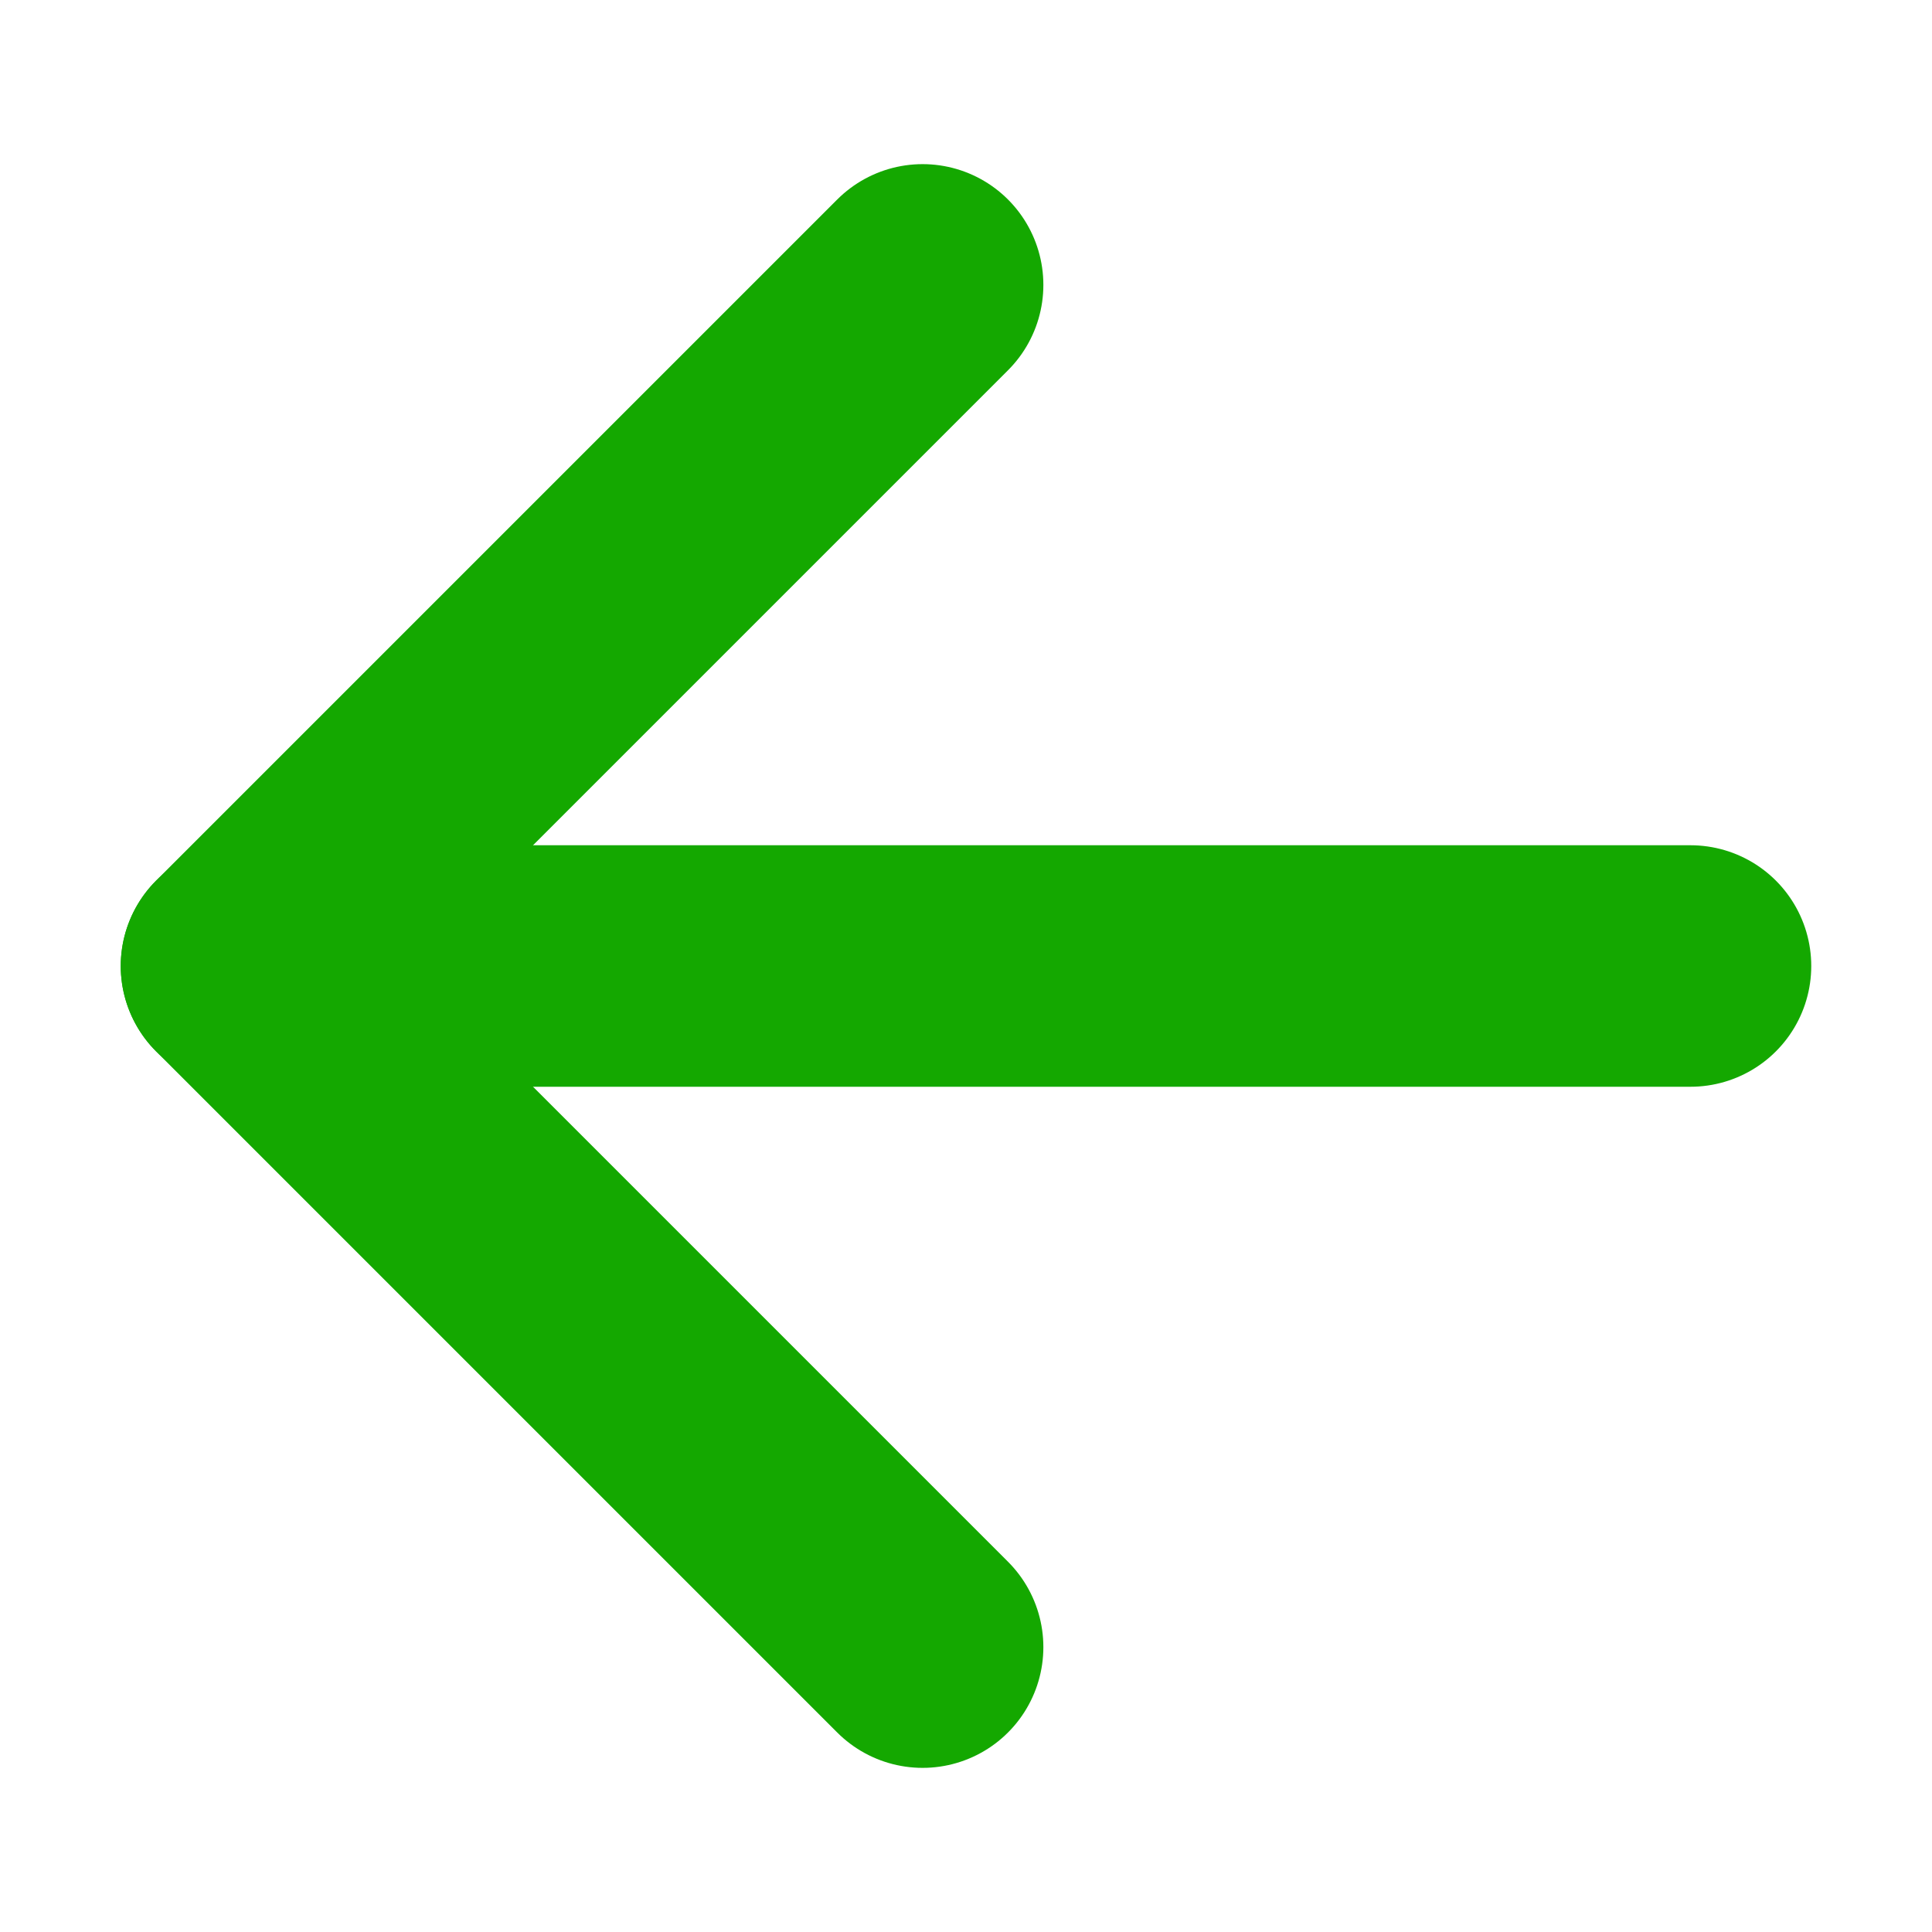 <svg width="24" height="24" viewBox="0 0 24 24" fill="none" xmlns="http://www.w3.org/2000/svg">
<path d="M11.461 3.539L3 12L11.461 20.461" stroke="#14A800" stroke-width="3" stroke-linecap="round" stroke-linejoin="round"/>
<path d="M3 12L21 12" stroke="#14A800" stroke-width="3" stroke-linecap="round" stroke-linejoin="round"/>
</svg>
